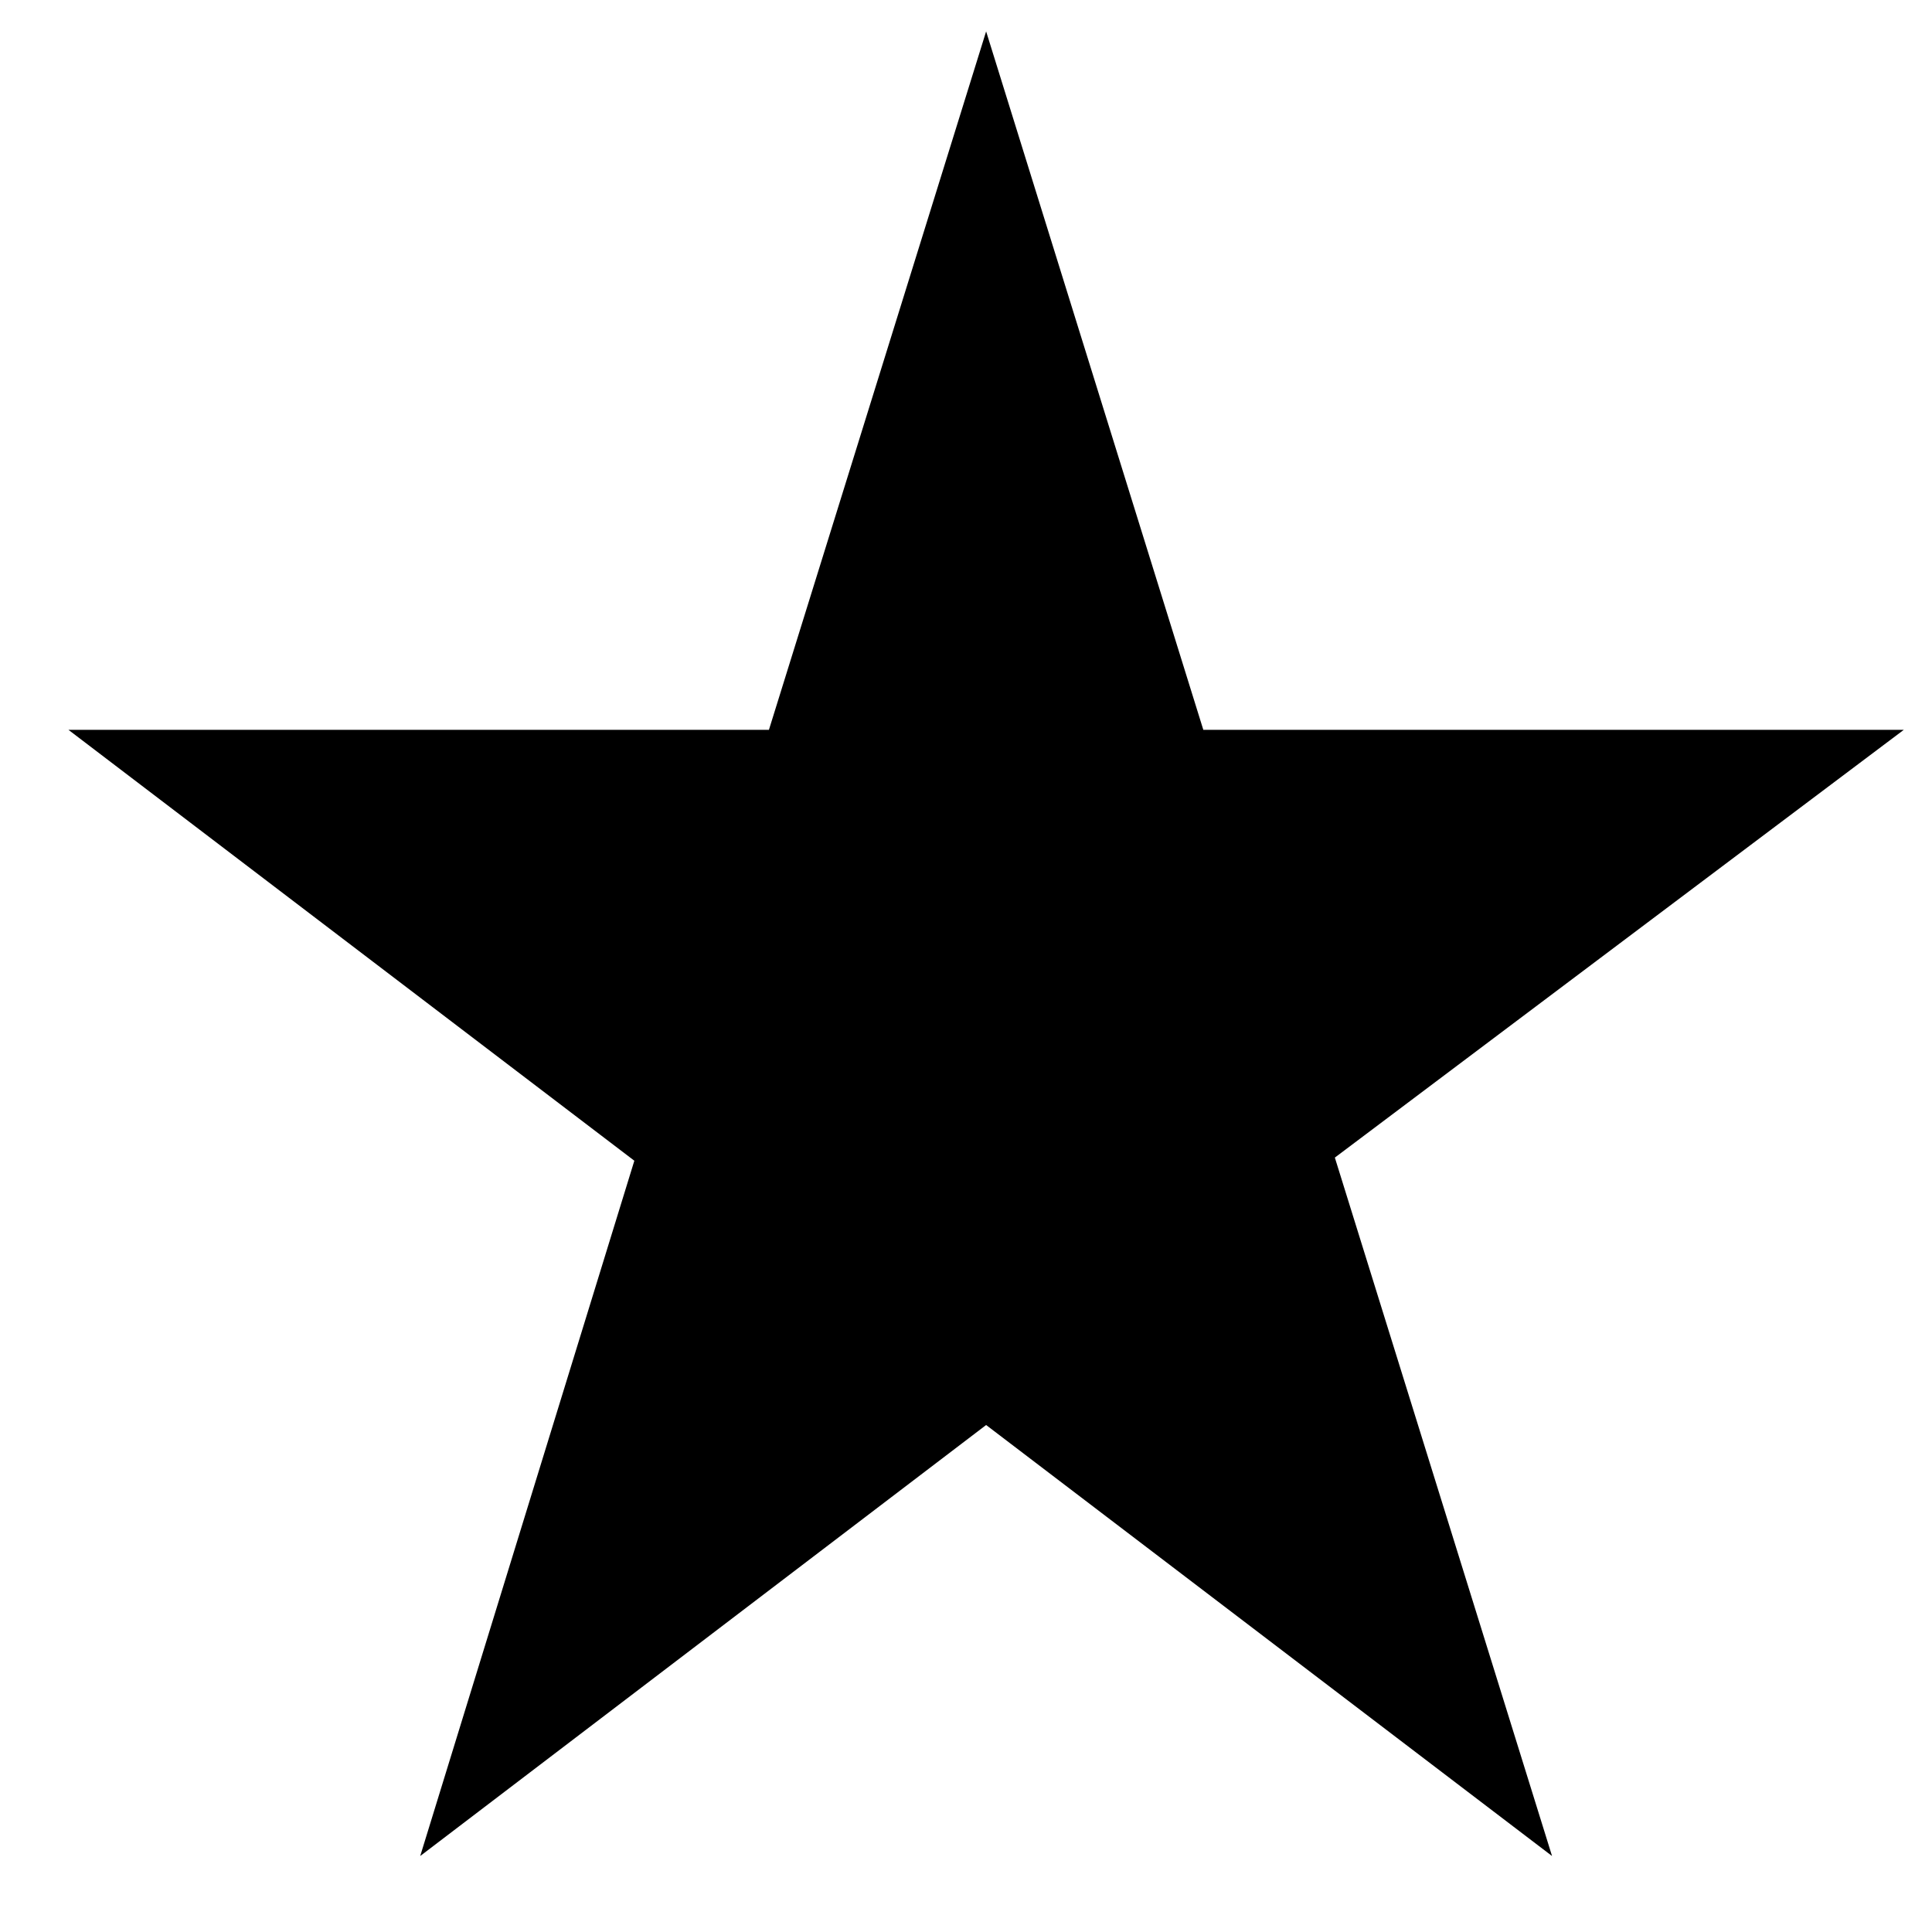 <svg width="24" height="24" viewBox="0 0 24 24"
  xmlns="http://www.w3.org/2000/svg">
  <path d="M23.65 9.066H14.948L12.25 0.39L9.552 9.066H0.85L7.88 14.419L5.22 23.056L12.25 17.702L19.28 23.056L16.582 14.38L23.65 9.066Z" />
</svg>
